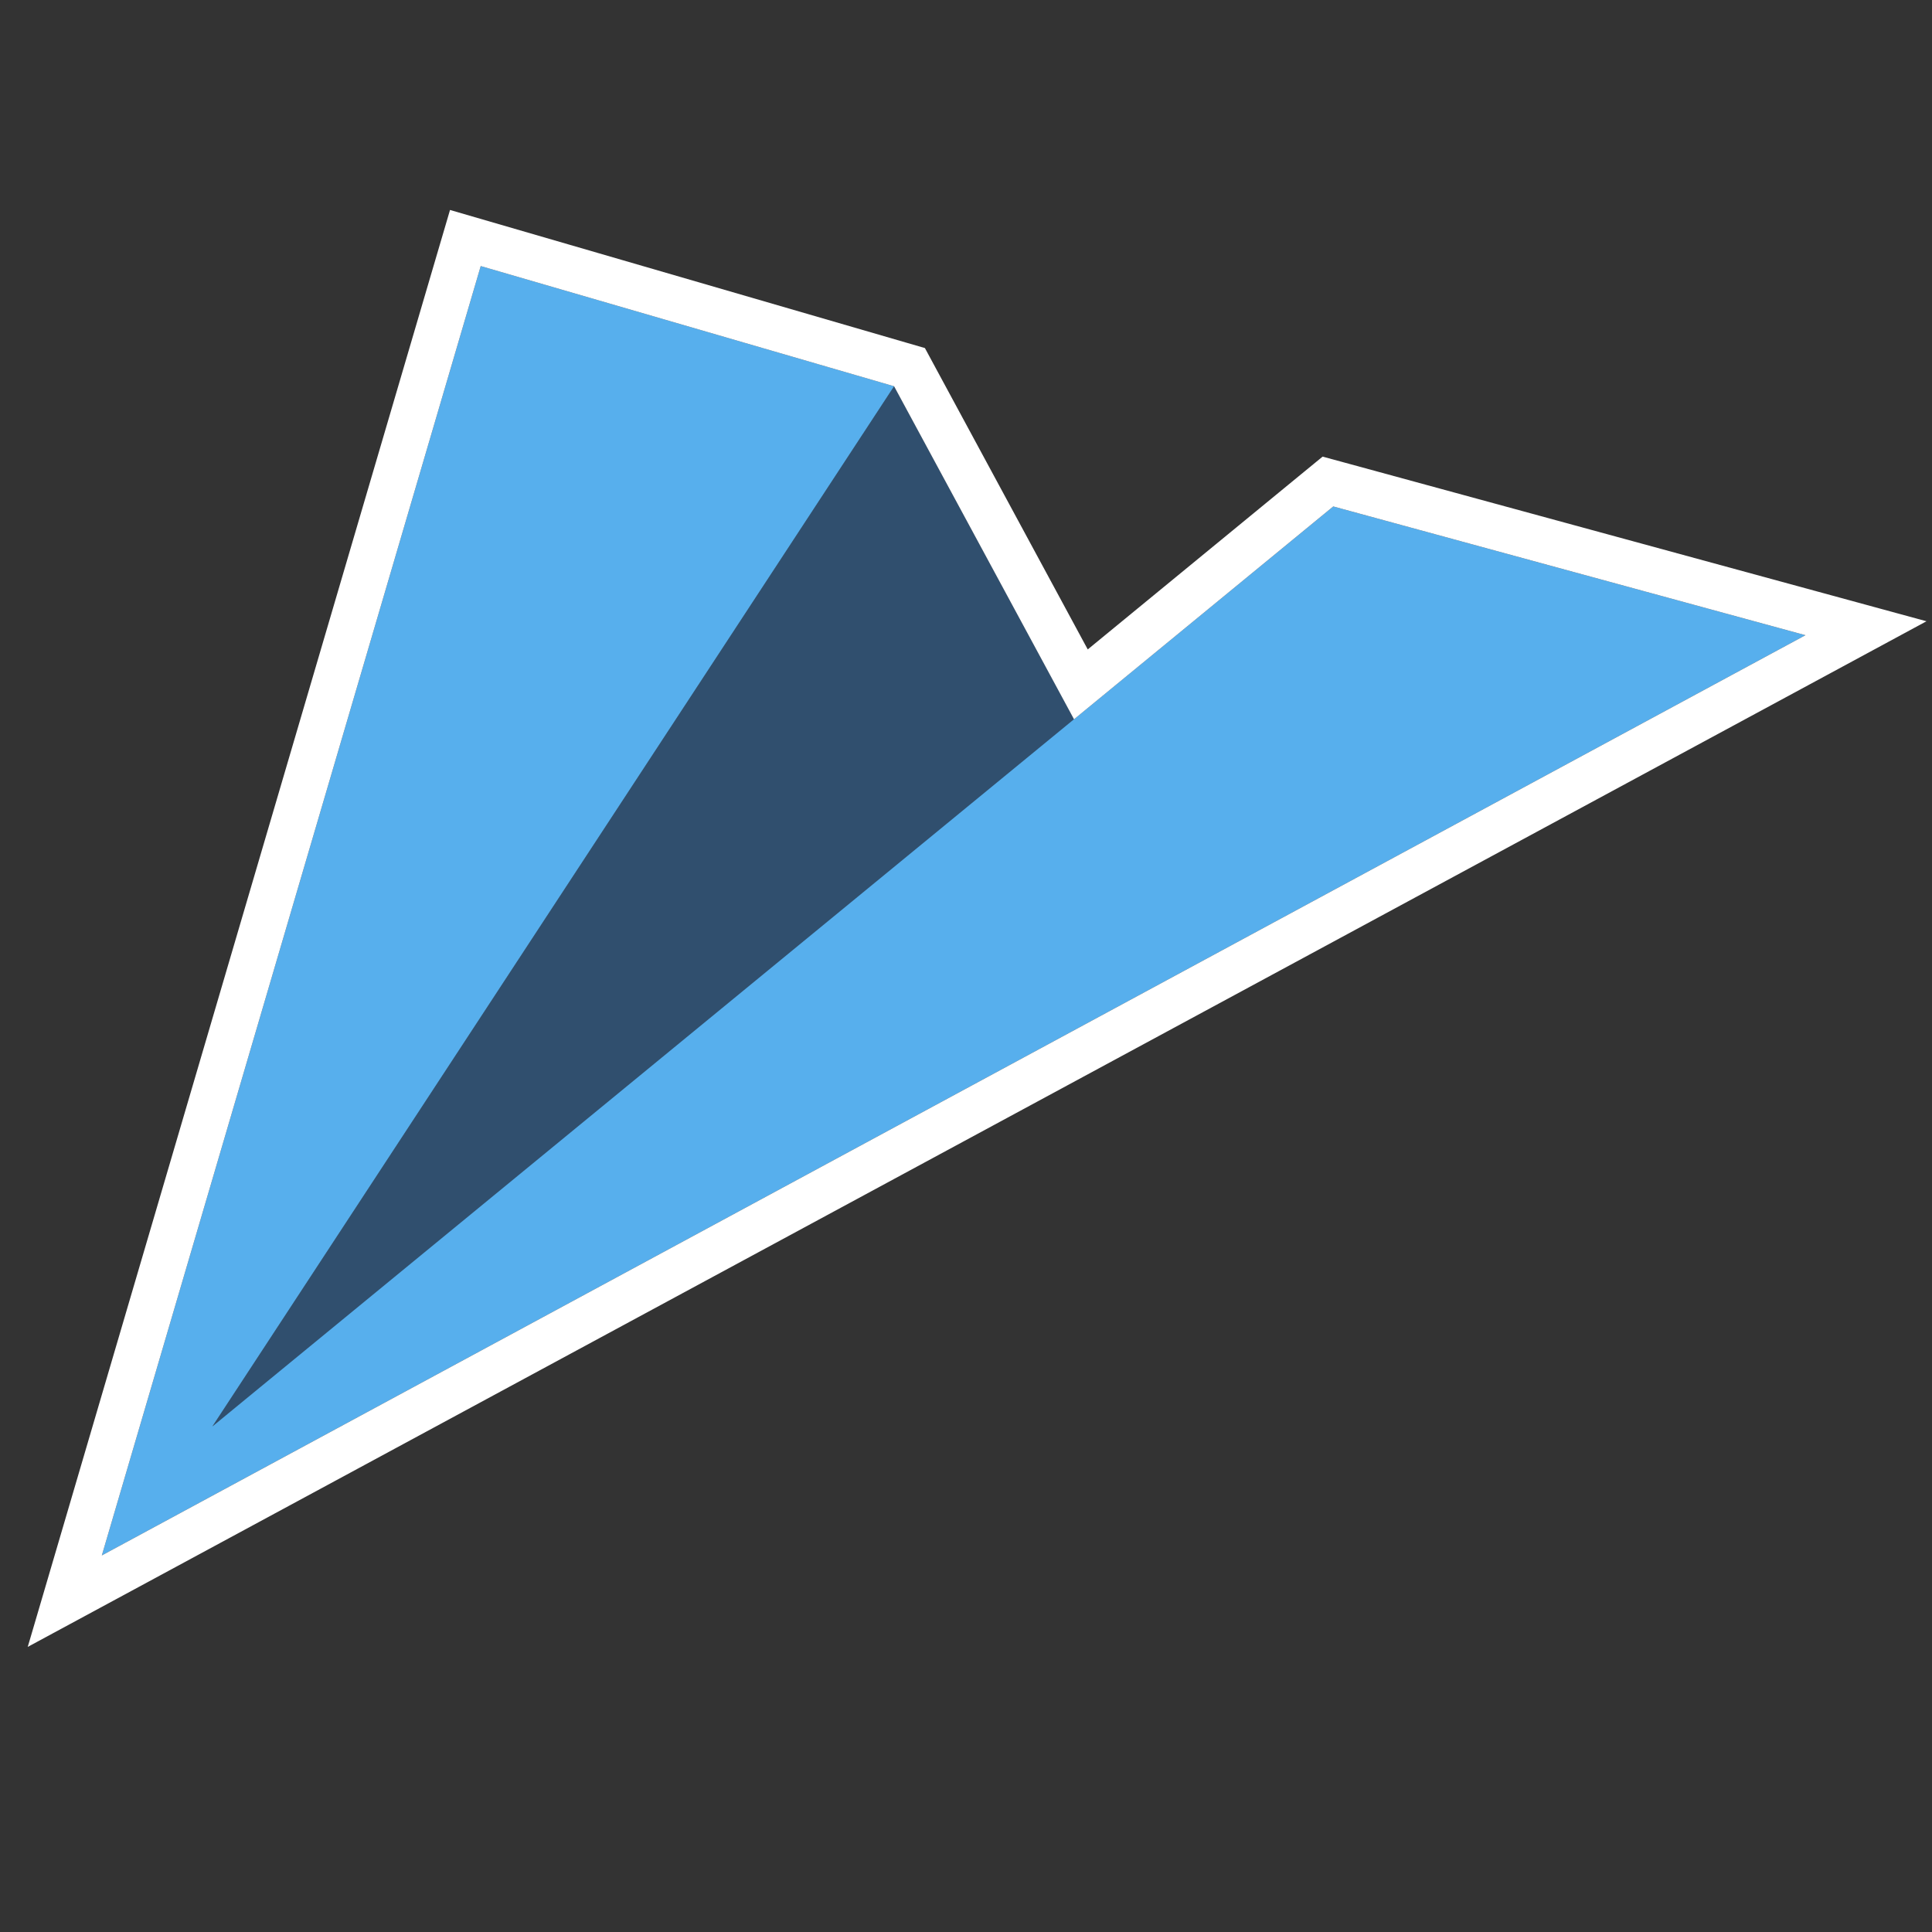 <?xml version="1.0" encoding="UTF-8"?>
<!DOCTYPE svg PUBLIC "-//W3C//DTD SVG 1.1//EN" "http://www.w3.org/Graphics/SVG/1.1/DTD/svg11.dtd">
<svg width="128" height="128" viewBox="0 0 128 128" fill="none" xmlns="http://www.w3.org/2000/svg">
<rect x="0" y="0" width="128" height="128" fill="#333333" stroke="none"/>
<g clip-path="url(#clip0_2432_27)">
<path opacity="0.5" d="M71.424 48.136L59.234 25.59L14.068 94.508L71.424 48.136Z" fill="#2E6CAB"/>
<path d="M119.616 42.084L6.746 103.051L31.849 17.627L59.235 25.59L14.068 94.508L88.332 33.554L119.616 42.084Z" fill="#57AFED"/>
<path d="M5.307 102.628L4.292 106.081L7.459 104.371L120.329 43.404L123.626 41.622L120.01 40.636L88.726 32.106L87.979 31.903L87.38 32.394L71.611 45.34L60.554 24.877L60.256 24.325L59.653 24.15L32.268 16.187L30.832 15.769L30.41 17.204L5.307 102.628Z" stroke="white" stroke-width="3"/>
</g>
<defs>
<clipPath id="clip0_2432_27">
<rect width="128" height="128" fill="white"/>
</clipPath>
</defs>
</svg>
